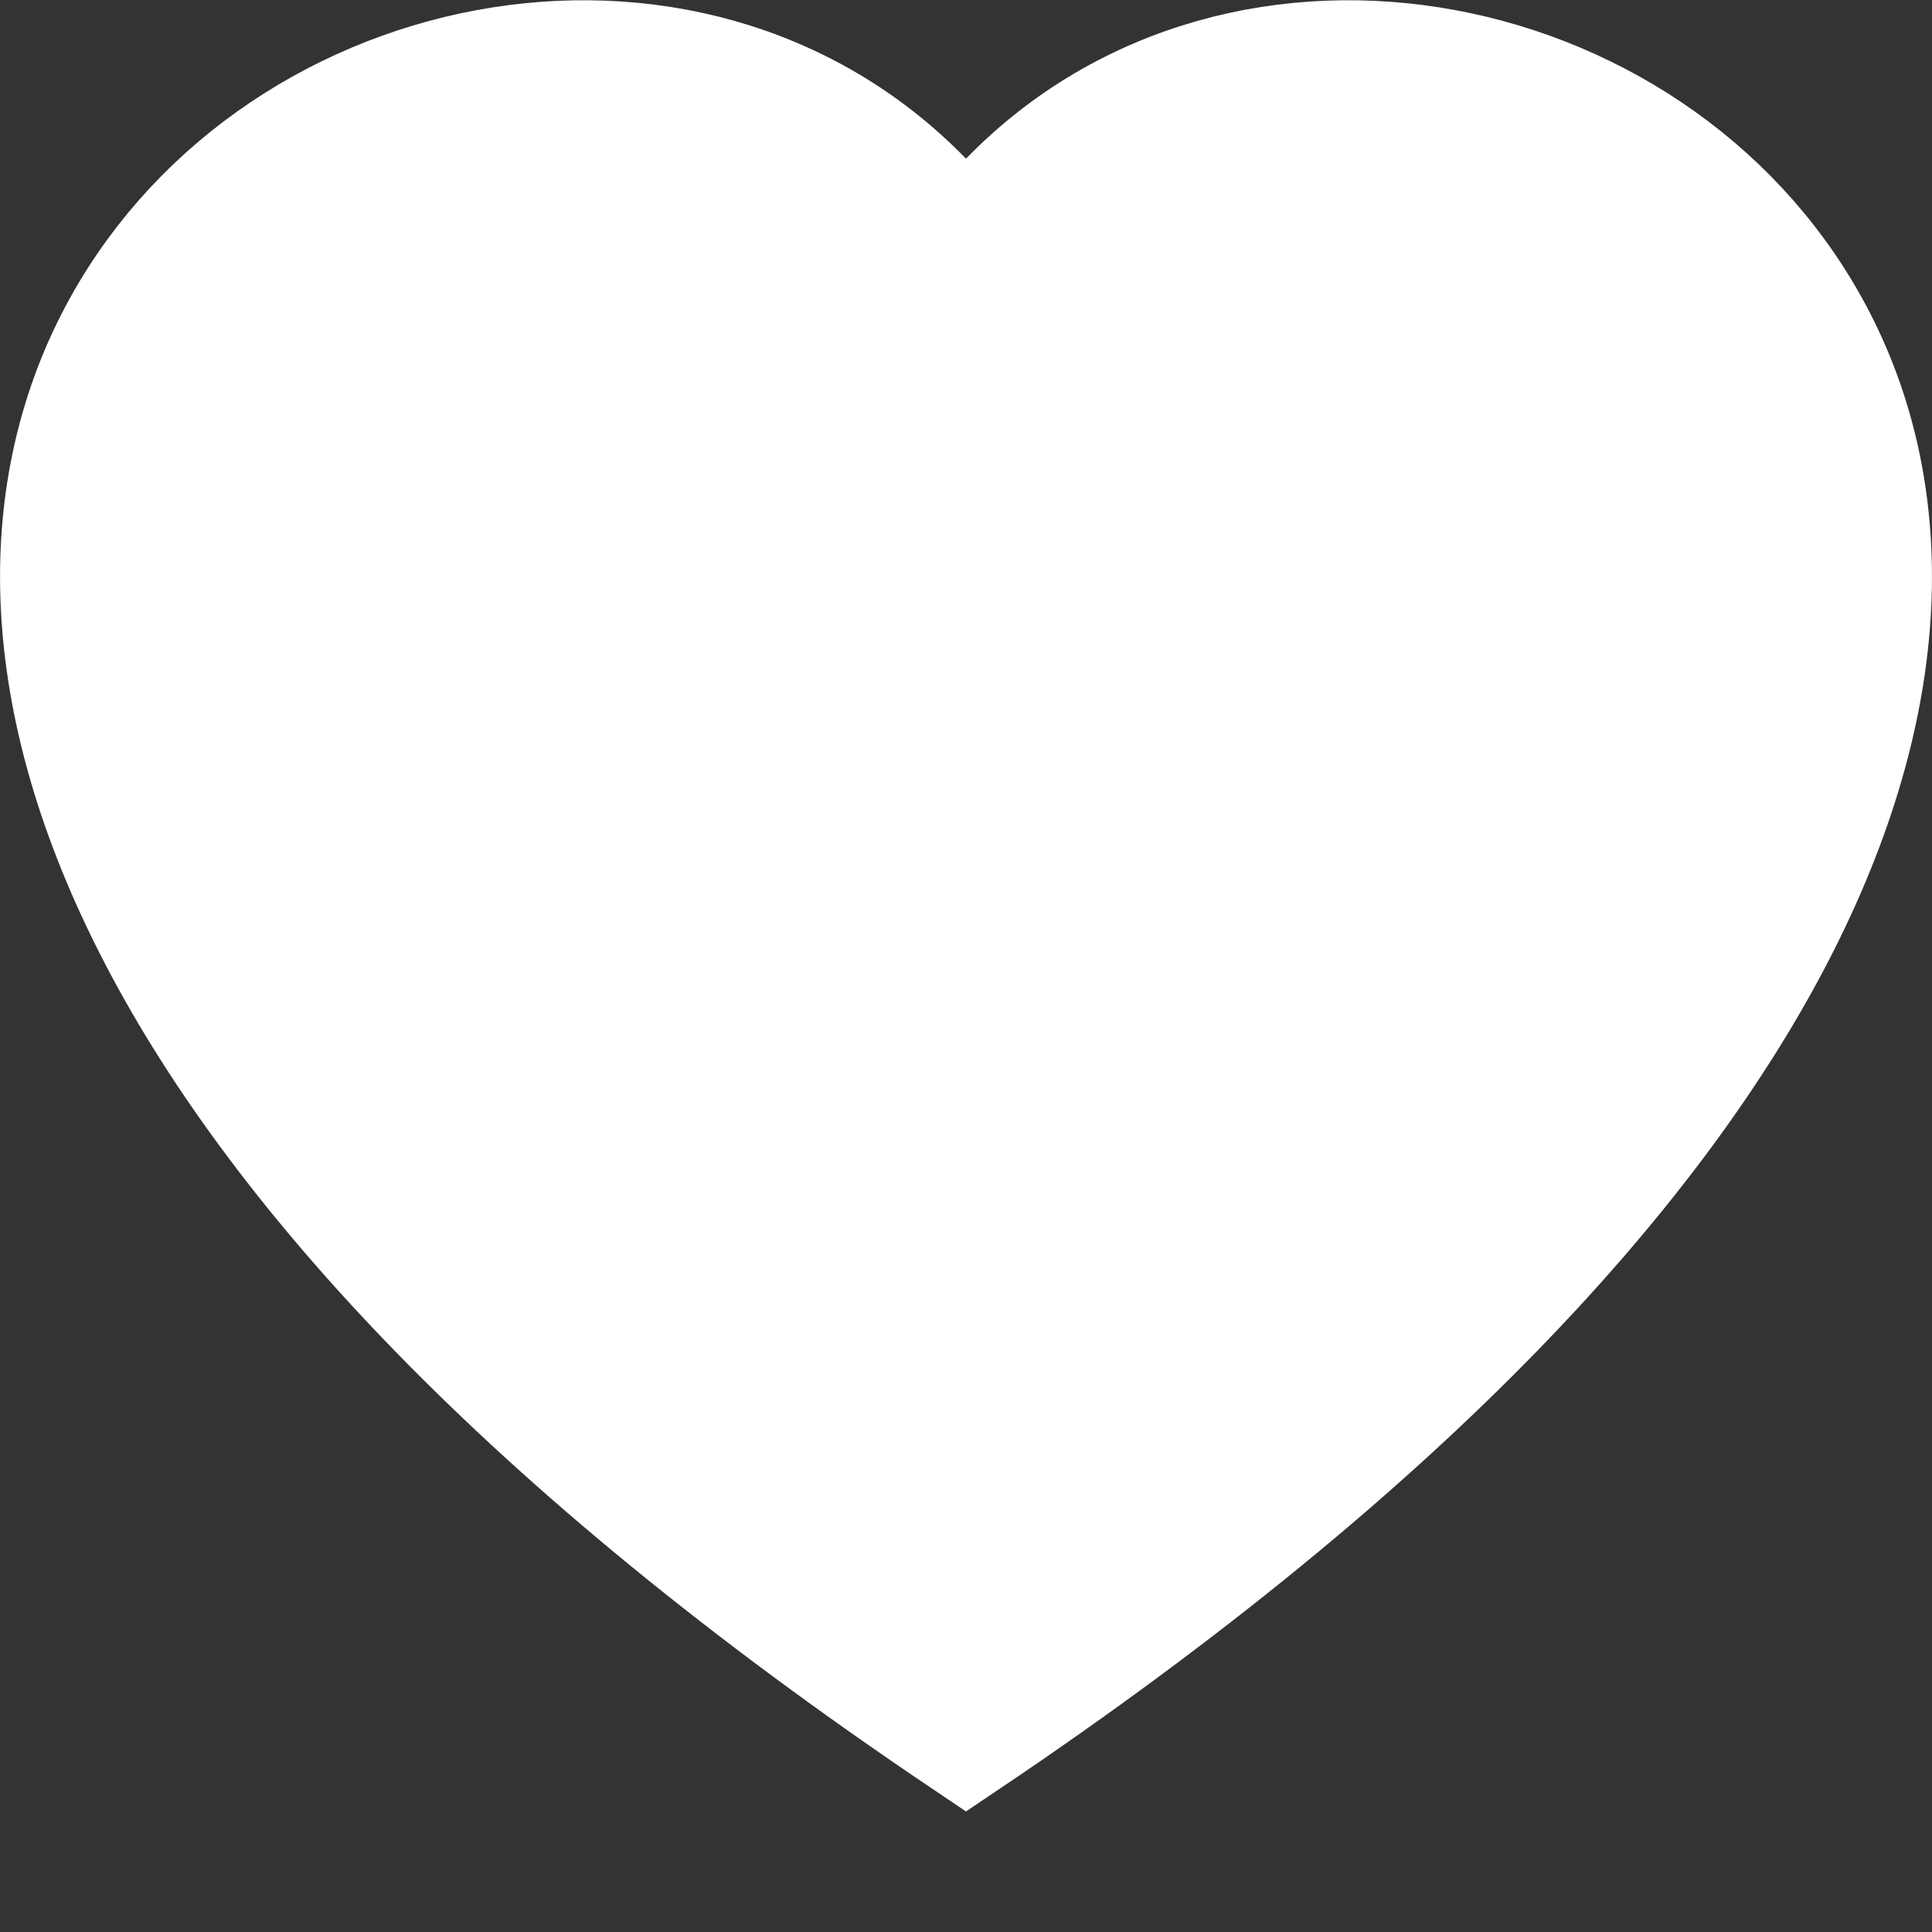 <svg xmlns="http://www.w3.org/2000/svg" width="16" height="16" viewBox="0 0 16 16" fill="none">
  <rect x="0" y="0" width="16" height="16" fill="#333333" stroke="none"/>
  <g clip-path="url(#clip0_739_344)">
    <path d="M7.642 1.663L8 2.031L8.358 1.663C10.31 -0.343 13.794 0.383 15.044 2.825C15.653 4.013 15.747 5.661 14.732 7.663C13.735 9.63 11.67 11.93 8 14.399C4.33 11.93 2.265 9.63 1.269 7.664C0.253 5.661 0.347 4.014 0.956 2.825C2.206 0.383 5.69 -0.343 7.642 1.663Z" fill="white" stroke="white"/>
  </g>
  <defs>
    <clipPath id="clip0_739_344">
      <rect width="16" height="16" fill="white"/>
    </clipPath>
  </defs>
</svg>